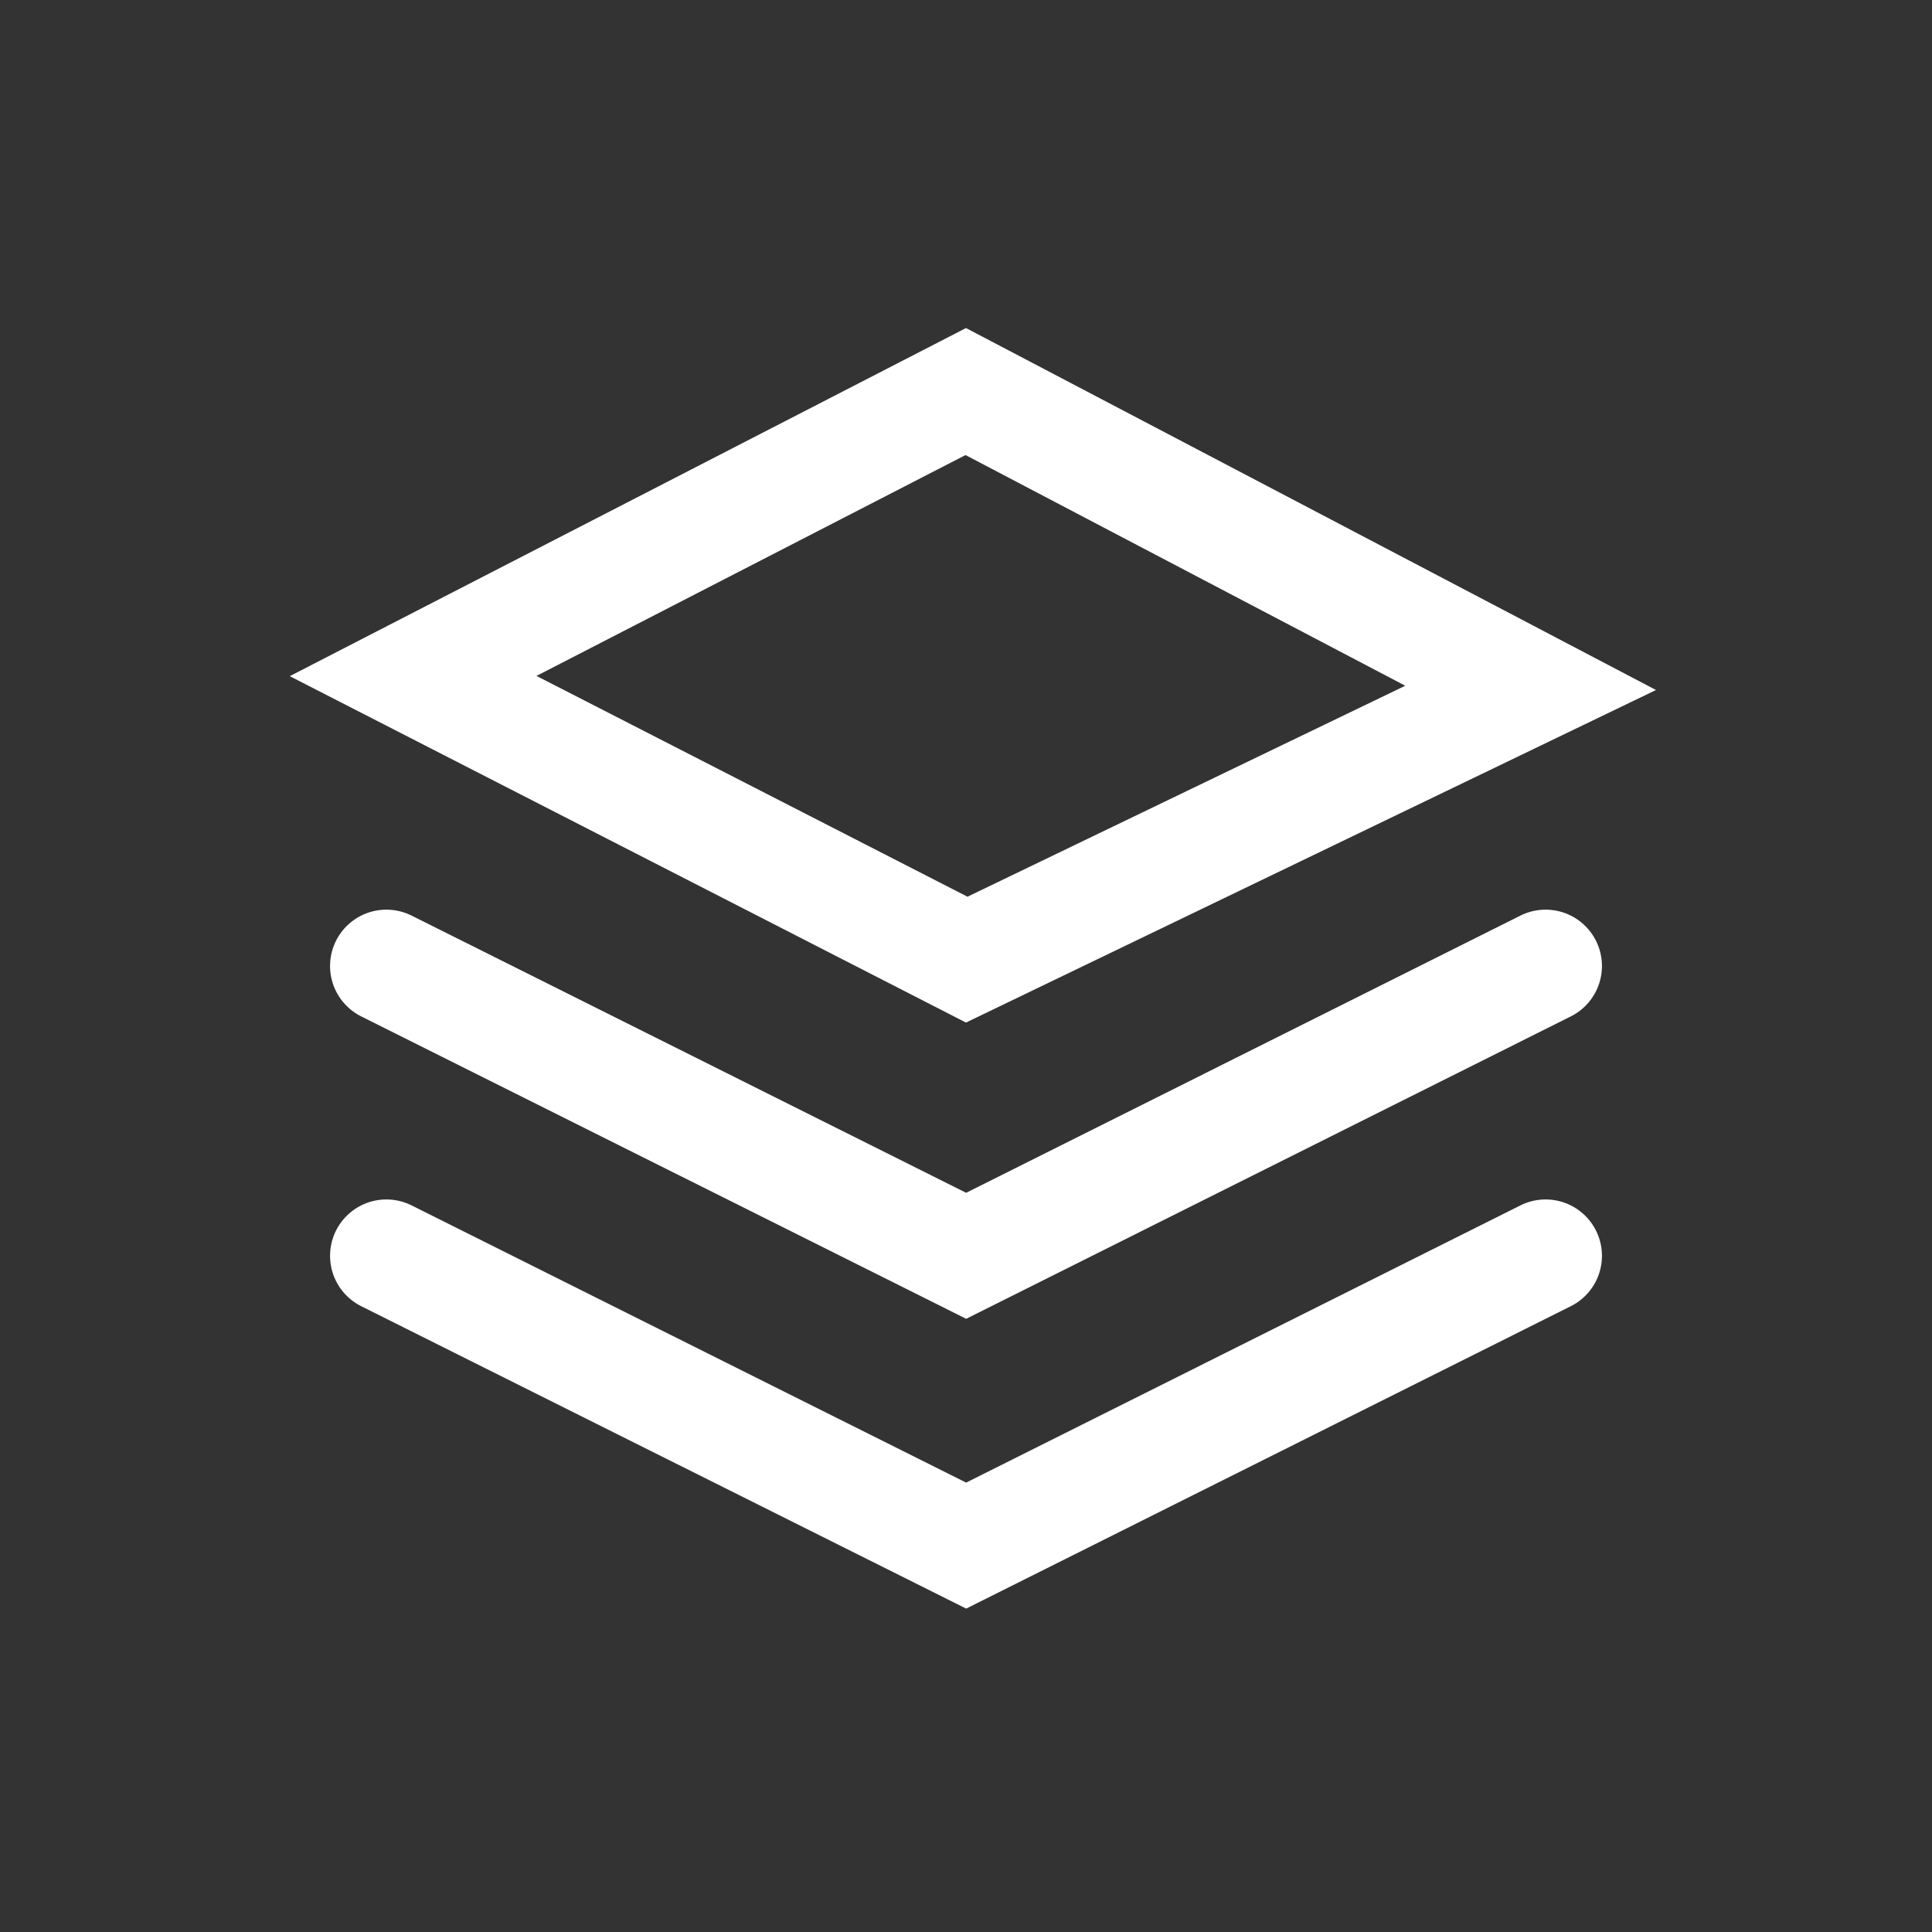<svg width="24" height="24" viewBox="0 0 24 24" fill="none" xmlns="http://www.w3.org/2000/svg">
<rect x="0" y="0" width="24" height="24" fill="#333333" stroke="none"/>
<path d="M12.009 11.921L5.132 8.398L11.997 4.864L19.014 8.545L12.009 11.921ZM19.372 8.373L19.372 8.373L19.372 8.373Z" stroke="white" stroke-width="1.4"/>
<path d="M4.8 12L12.002 15.6L19.2 12" stroke="white" stroke-width="1.4" stroke-linecap="round"/>
<path d="M4.8 15.6L12.002 19.2L19.2 15.6" stroke="white" stroke-width="1.4" stroke-linecap="round"/>
</svg>

